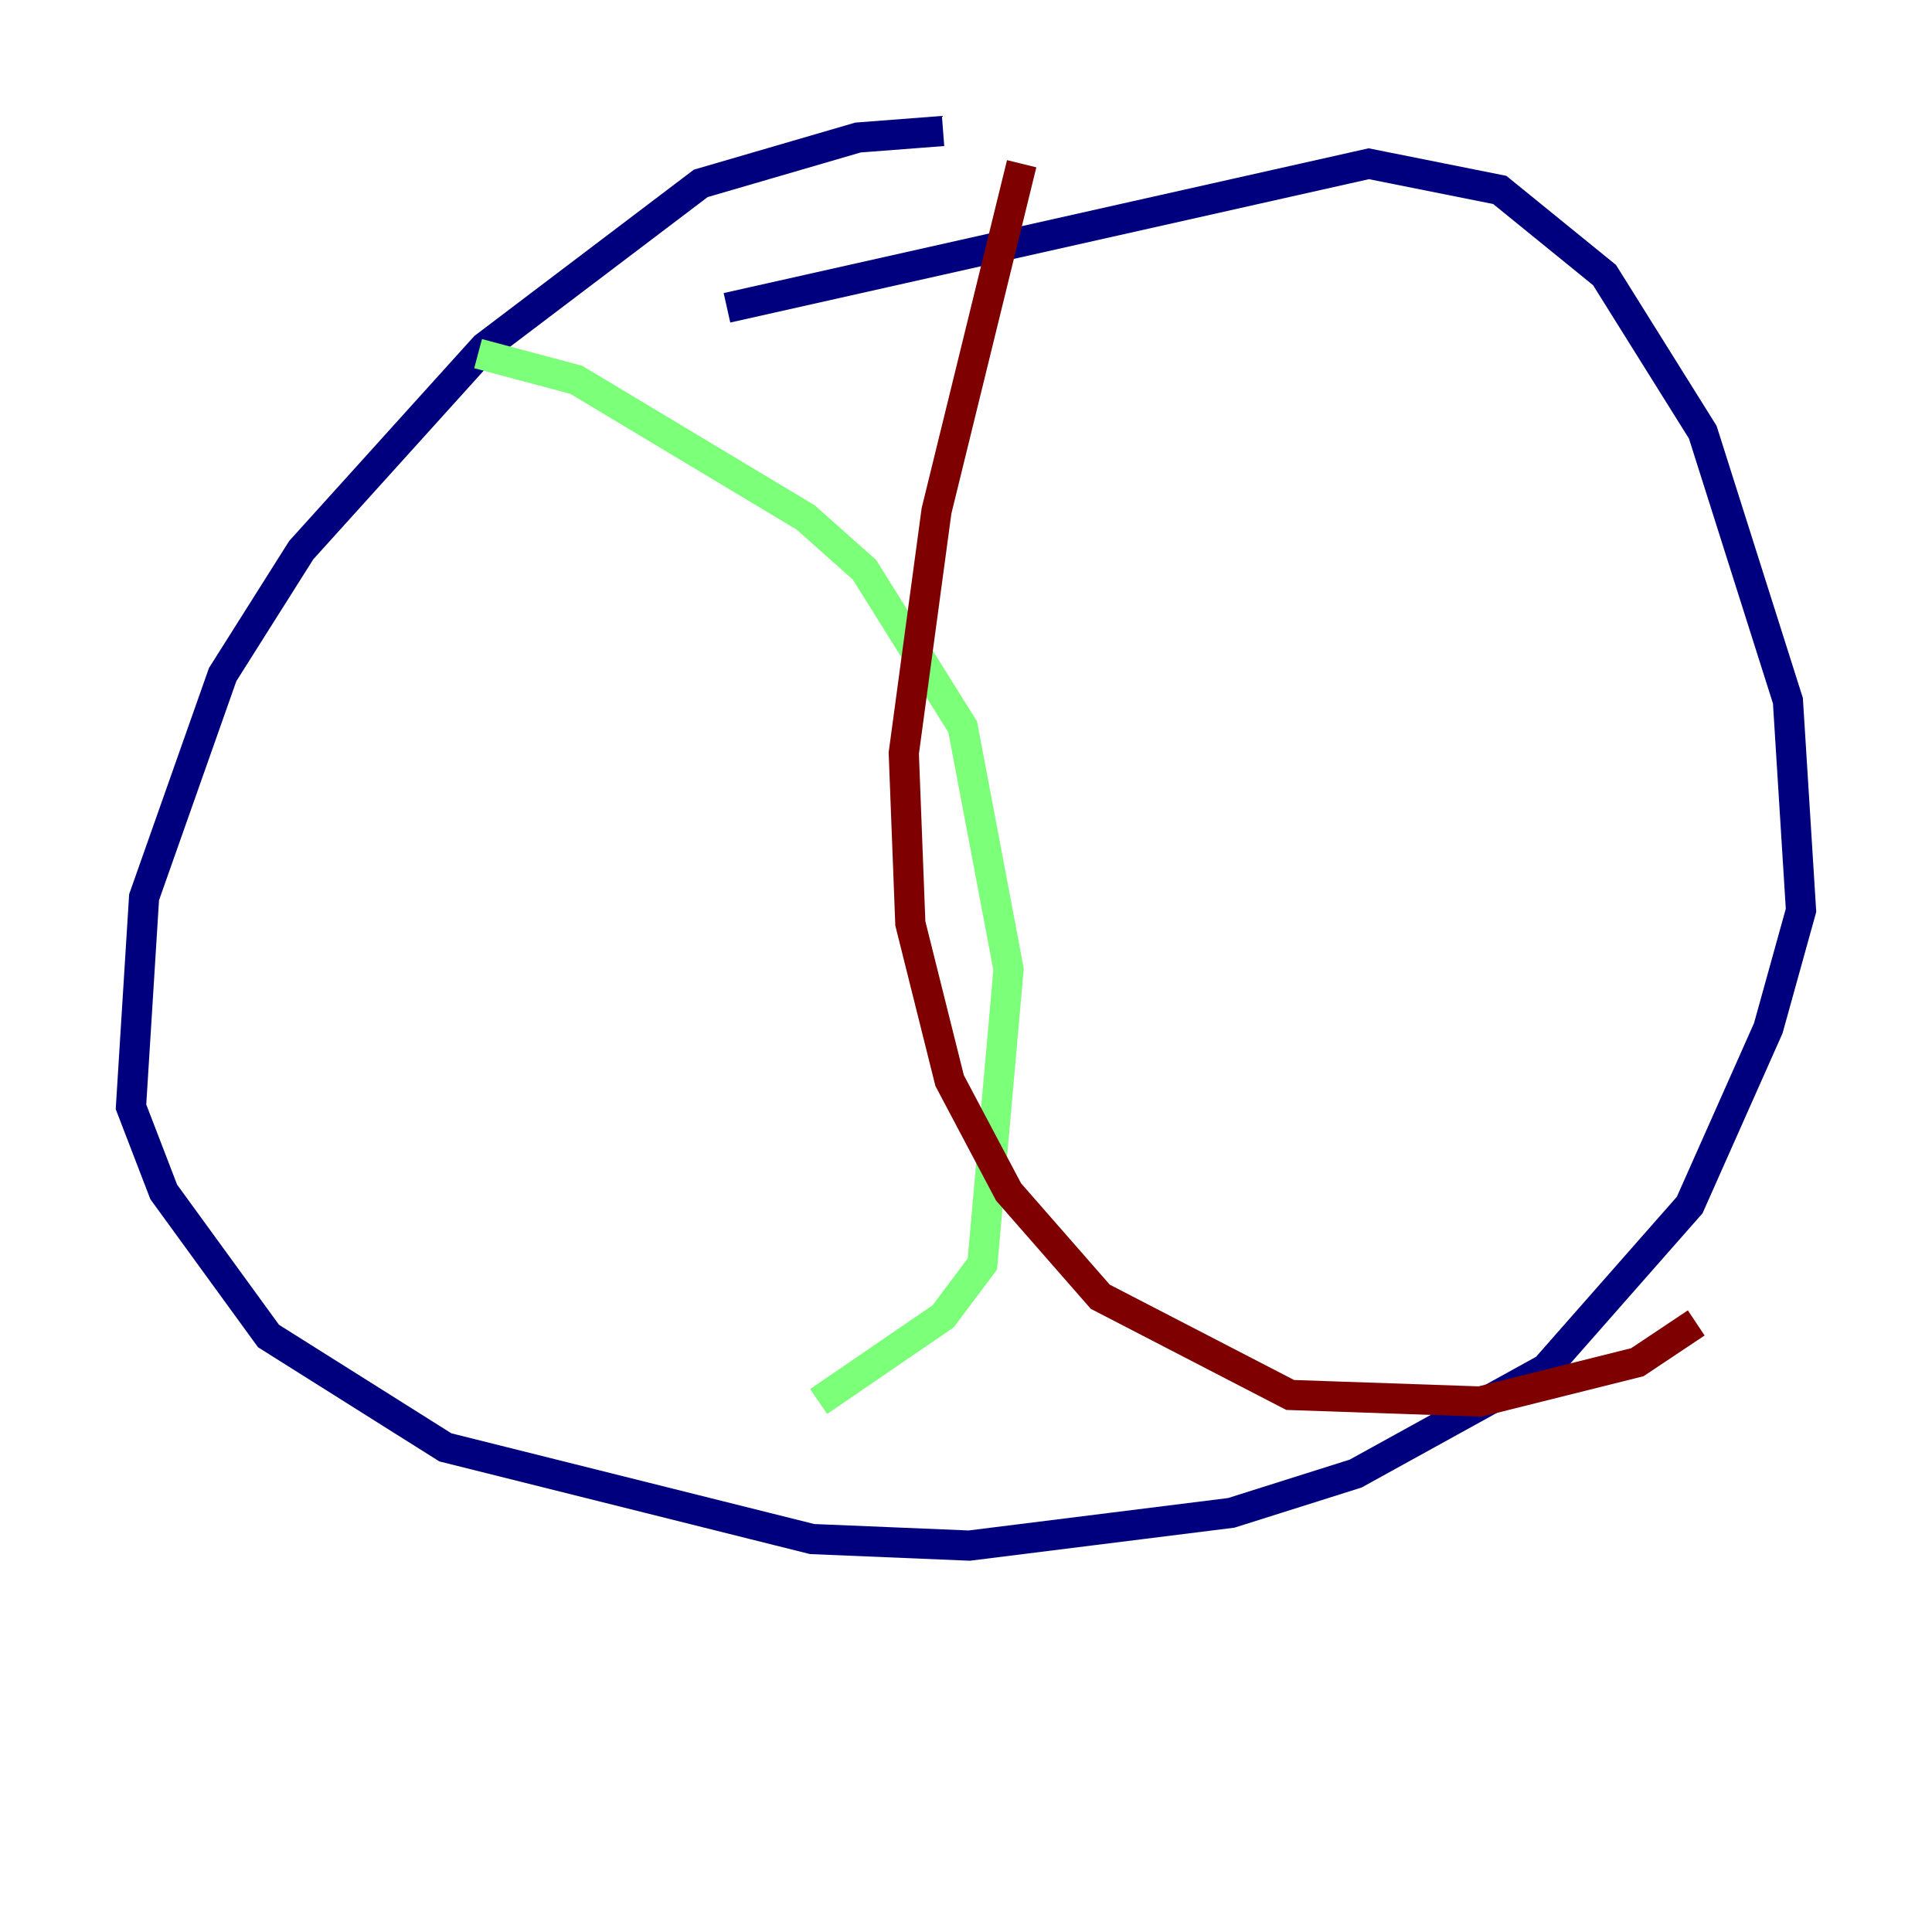 <?xml version="1.0" encoding="utf-8" ?>
<svg baseProfile="tiny" height="128" version="1.2" viewBox="0,0,128,128" width="128" xmlns="http://www.w3.org/2000/svg" xmlns:ev="http://www.w3.org/2001/xml-events" xmlns:xlink="http://www.w3.org/1999/xlink"><defs /><polyline fill="none" points="62.481,8.678 56.841,9.112 46.427,12.149 32.108,22.997 19.959,36.447 14.752,44.691 9.546,59.444 8.678,73.329 10.848,78.969 17.79,88.515 29.505,95.891 53.803,101.966 64.217,102.4 81.573,100.231 89.817,97.627 102.4,90.685 111.946,79.837 117.153,68.122 119.322,60.312 118.454,46.427 112.814,28.637 106.305,18.224 99.363,12.583 90.685,10.848 48.163,20.393" stroke="#00007f" stroke-width="2" /><polyline fill="none" points="31.675,23.43 38.183,25.166 53.37,34.278 57.275,37.749 63.783,48.163 66.82,64.217 65.085,83.742 62.481,87.214 54.237,92.854" stroke="#7cff79" stroke-width="2" /><polyline fill="none" points="67.688,10.848 62.047,33.844 59.878,49.898 60.312,61.18 62.915,71.593 66.82,78.969 72.895,85.912 85.478,92.42 98.061,92.854 108.475,90.251 112.38,87.647" stroke="#7f0000" stroke-width="2" /></svg>